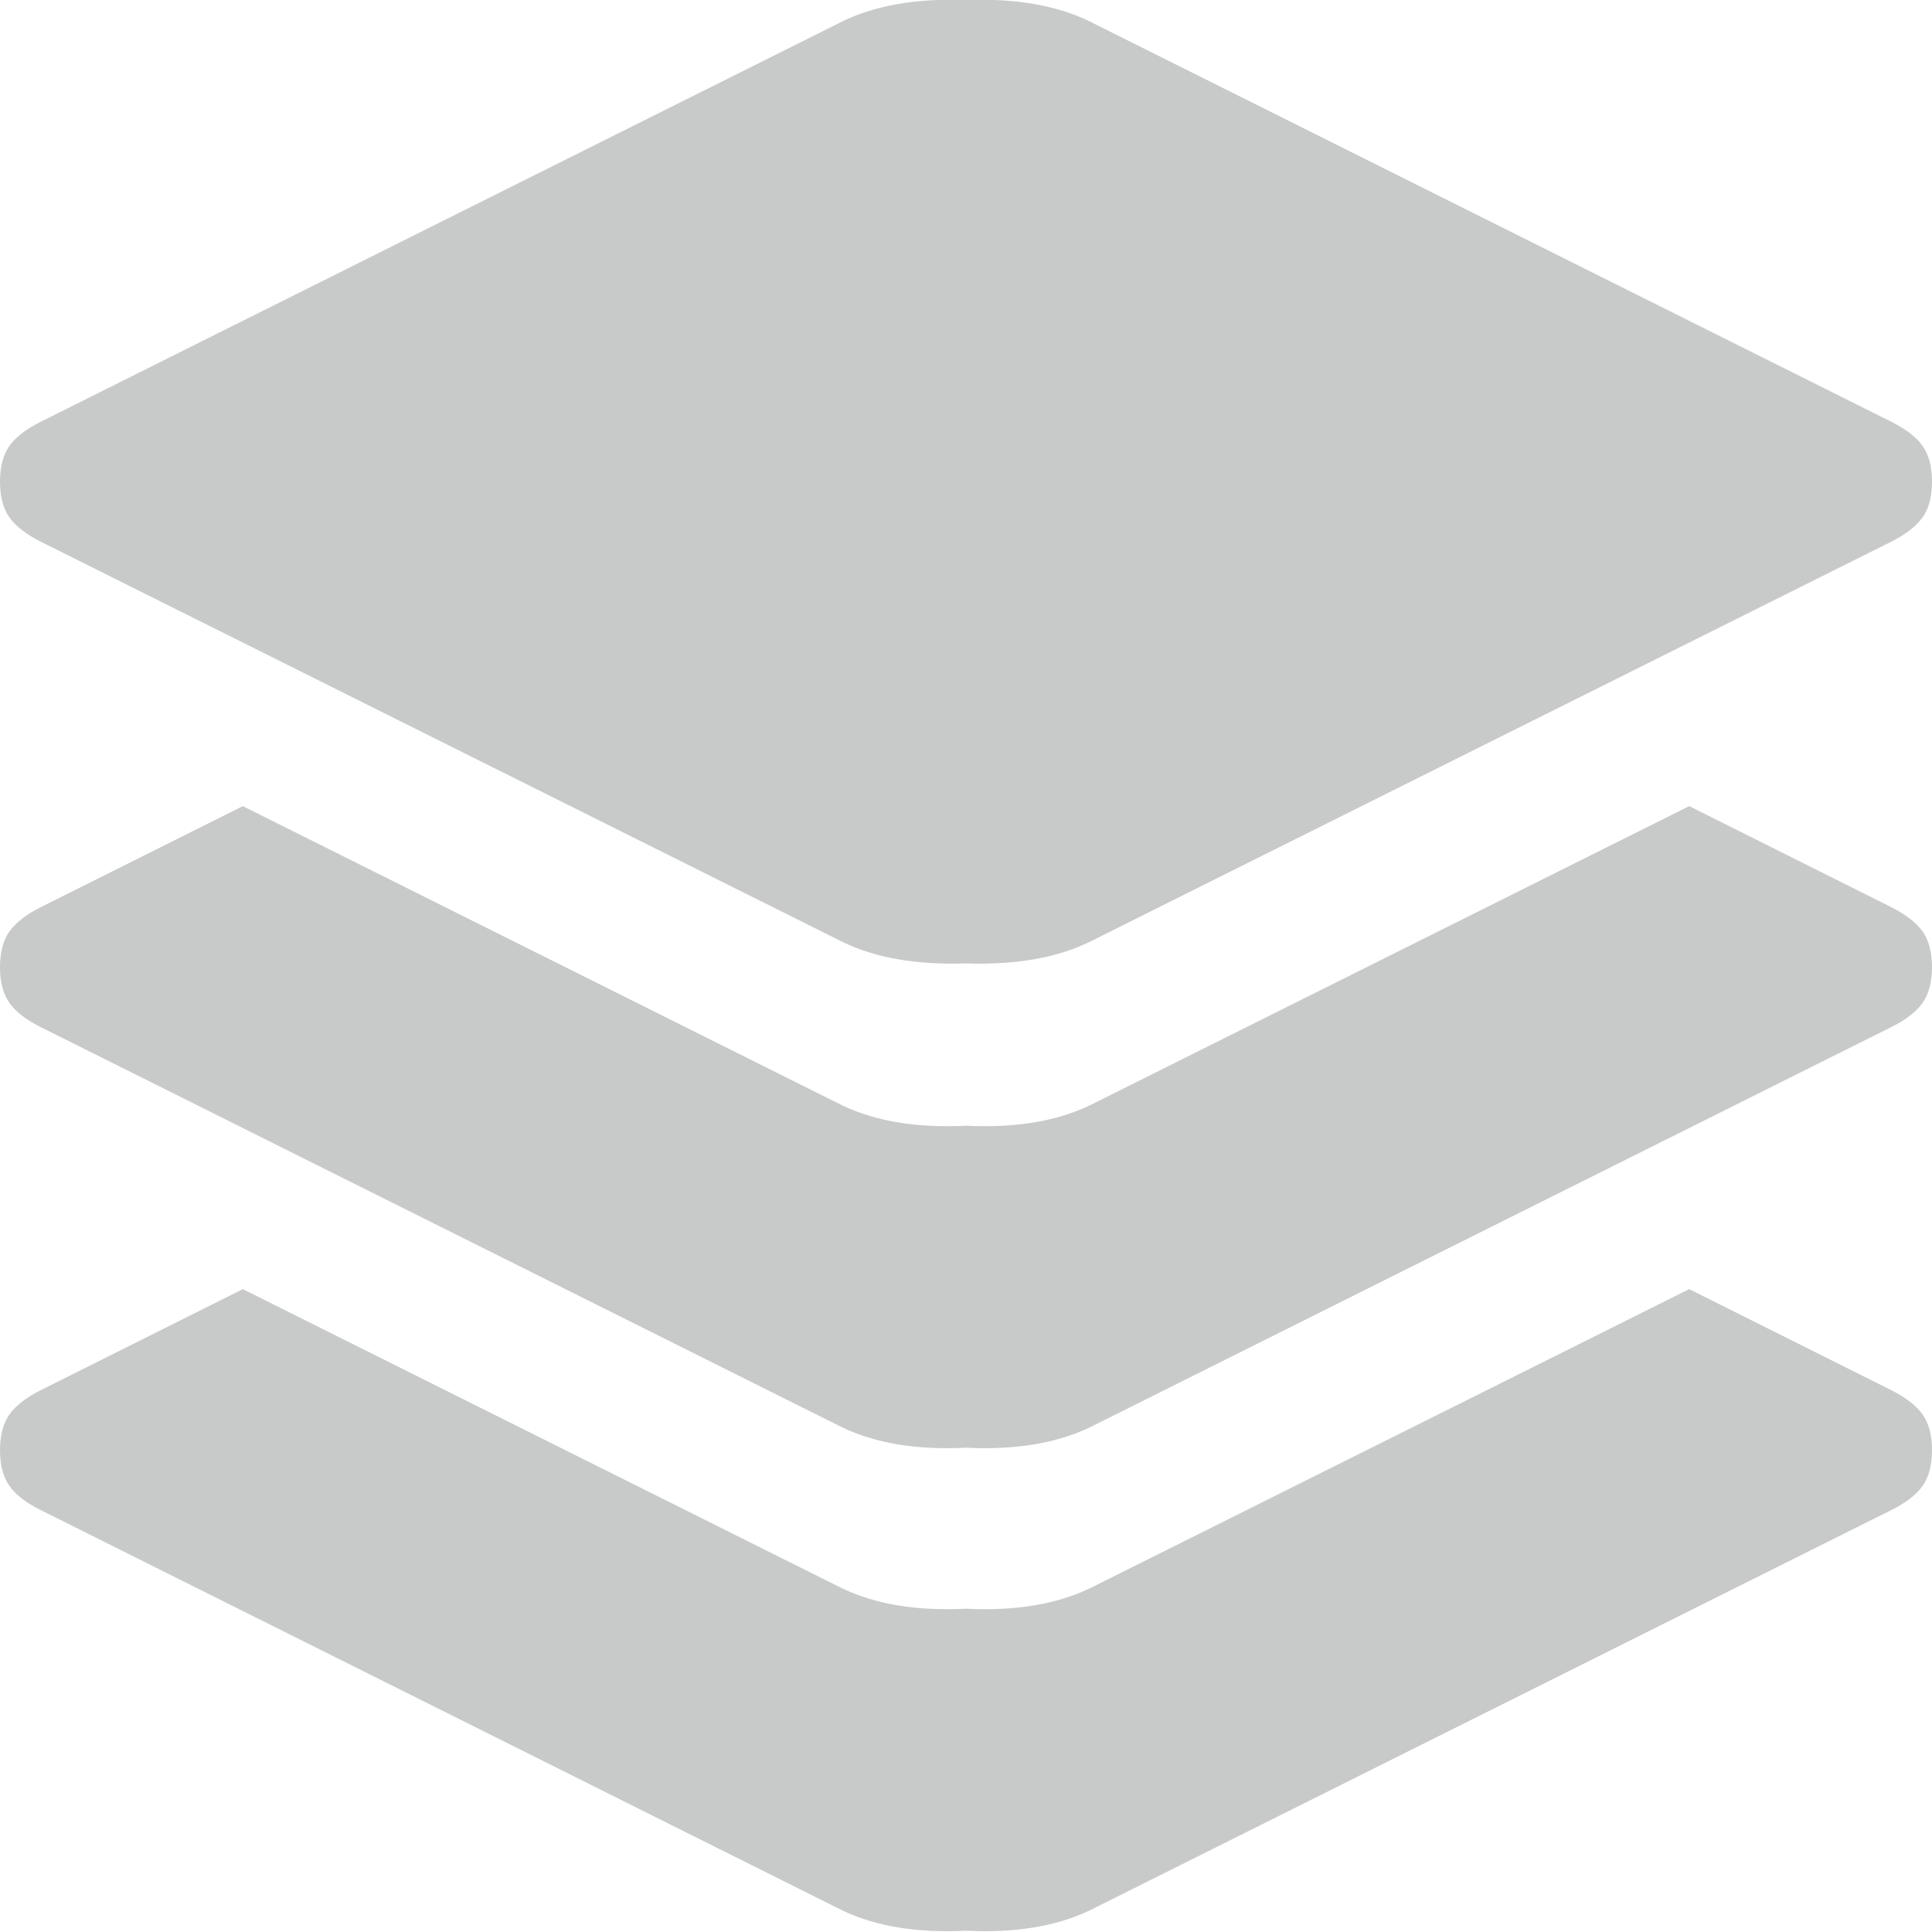 <svg width="12" height="12" viewBox="0 0 12 12" fill="none" xmlns="http://www.w3.org/2000/svg">
<g clip-path="url(#clip0)">
<path d="M0.258 3.367C0.164 3.32 0.098 3.269 0.059 3.214C0.02 3.16 0 3.086 0 2.992C0 2.898 0.02 2.824 0.059 2.769C0.098 2.714 0.164 2.664 0.258 2.617L5.234 0.132C5.438 0.033 5.693 -0.011 6 -0C6.307 -0.011 6.562 0.033 6.766 0.132L11.742 2.617C11.836 2.664 11.902 2.714 11.941 2.769C11.98 2.824 12 2.898 12 2.992C12 3.086 11.98 3.16 11.941 3.214C11.902 3.269 11.836 3.32 11.742 3.367L6.766 5.851C6.562 5.95 6.307 5.994 6 5.984C5.693 5.994 5.438 5.95 5.234 5.851L0.258 3.367ZM0.258 9.382C0.164 9.336 0.098 9.285 0.059 9.23C0.02 9.175 0 9.101 0 9.007C0 8.914 0.02 8.839 0.059 8.785C0.098 8.73 0.164 8.679 0.258 8.632L1.508 8.007L5.234 9.867C5.443 9.966 5.698 10.007 6 9.992C6.302 10.007 6.557 9.966 6.766 9.867L10.492 8.007L11.742 8.632C11.836 8.679 11.902 8.73 11.941 8.785C11.98 8.839 12 8.914 12 9.007C12 9.101 11.98 9.175 11.941 9.23C11.902 9.285 11.836 9.336 11.742 9.382L6.766 11.867C6.557 11.966 6.302 12.007 6 11.992C5.698 12.007 5.443 11.966 5.234 11.867L0.258 9.382ZM0.258 6.382C0.164 6.336 0.098 6.285 0.059 6.23C0.02 6.175 0 6.101 0 6.007C0 5.914 0.02 5.839 0.059 5.785C0.098 5.73 0.164 5.679 0.258 5.632L1.508 5.007L5.234 6.867C5.443 6.966 5.698 7.007 6 6.992C6.302 7.007 6.557 6.966 6.766 6.867L10.492 5.007L11.742 5.632C11.836 5.679 11.902 5.73 11.941 5.785C11.98 5.839 12 5.914 12 6.007C12 6.101 11.98 6.175 11.941 6.23C11.902 6.285 11.836 6.336 11.742 6.382L6.766 8.867C6.557 8.966 6.302 9.007 6 8.992C5.698 9.007 5.443 8.966 5.234 8.867L0.258 6.382Z" fill="#C8C9C9"/>
</g>
<defs>
<clipPath id="clip0">
<rect width="12" height="12" fill="white"/>
</clipPath>
</defs>
</svg>

